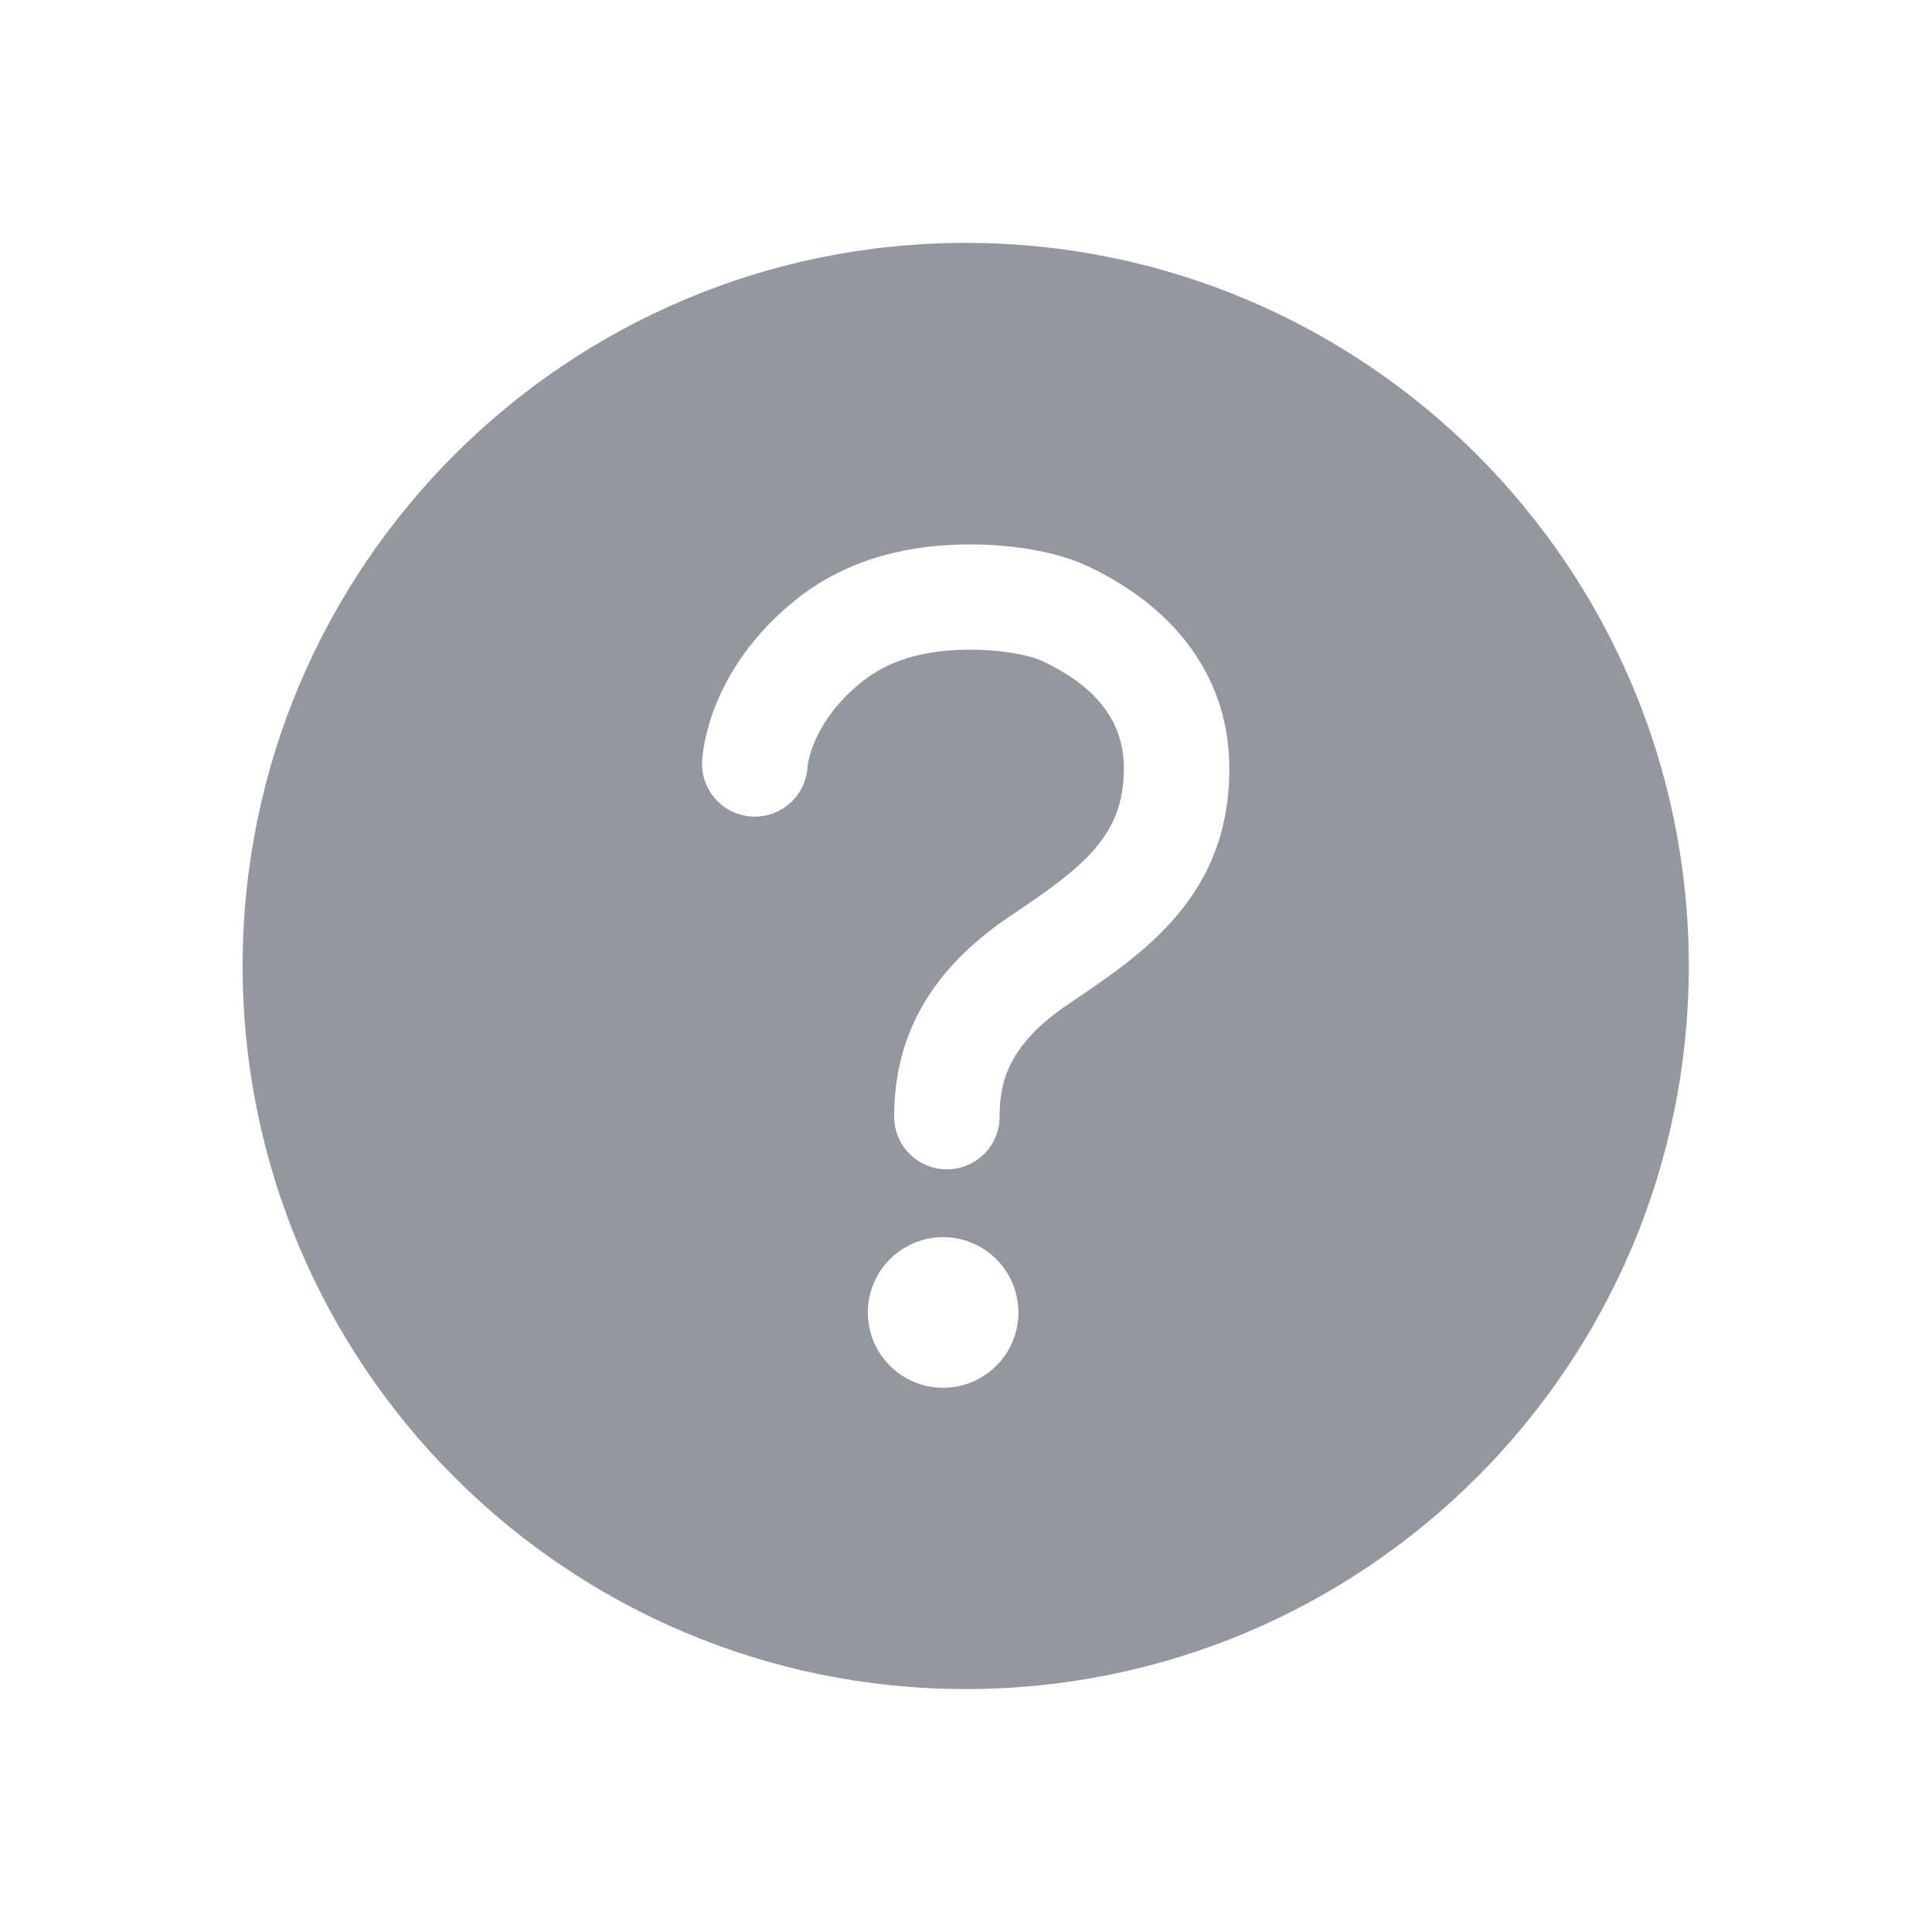 <svg width="513" height="513" viewBox="0 0 513 513" fill="none" xmlns="http://www.w3.org/2000/svg">
<path d="M256.425 64.494C150.425 64.494 64.425 150.494 64.425 256.494C64.425 362.494 150.425 448.494 256.425 448.494C362.425 448.494 448.425 362.494 448.425 256.494C448.425 150.494 362.425 64.494 256.425 64.494ZM250.425 368.494C246.469 368.494 242.603 367.321 239.314 365.124C236.025 362.926 233.461 359.802 231.947 356.148C230.434 352.493 230.038 348.472 230.809 344.592C231.581 340.713 233.486 337.149 236.283 334.352C239.08 331.555 242.644 329.65 246.523 328.878C250.403 328.107 254.424 328.503 258.079 330.017C261.733 331.53 264.857 334.094 267.054 337.383C269.252 340.672 270.425 344.539 270.425 348.494C270.425 353.798 268.318 358.886 264.567 362.636C260.816 366.387 255.729 368.494 250.425 368.494ZM283.865 266.494C267.655 277.374 265.425 287.344 265.425 296.494C265.425 300.207 263.95 303.768 261.325 306.394C258.699 309.019 255.138 310.494 251.425 310.494C247.712 310.494 244.151 309.019 241.526 306.394C238.9 303.768 237.425 300.207 237.425 296.494C237.425 274.584 247.505 257.164 268.245 243.234C287.525 230.294 298.425 222.094 298.425 204.064C298.425 191.804 291.425 182.494 276.935 175.604C273.525 173.984 265.935 172.404 256.595 172.514C244.875 172.664 235.775 175.464 228.765 181.104C215.545 191.744 214.425 203.324 214.425 203.494C214.336 205.333 213.887 207.136 213.101 208.8C212.316 210.465 211.21 211.959 209.847 213.196C208.485 214.433 206.891 215.39 205.159 216.012C203.427 216.633 201.589 216.908 199.75 216.819C197.912 216.73 196.108 216.281 194.444 215.495C192.779 214.71 191.286 213.604 190.048 212.241C188.811 210.879 187.854 209.286 187.232 207.553C186.611 205.821 186.336 203.983 186.425 202.144C186.535 199.714 188.225 177.824 211.195 159.344C223.105 149.764 238.255 144.784 256.195 144.564C268.895 144.414 280.825 146.564 288.915 150.384C313.125 161.834 326.425 180.924 326.425 204.064C326.425 237.894 303.815 253.084 283.865 266.494Z" fill="#93989E"/>
</svg>
